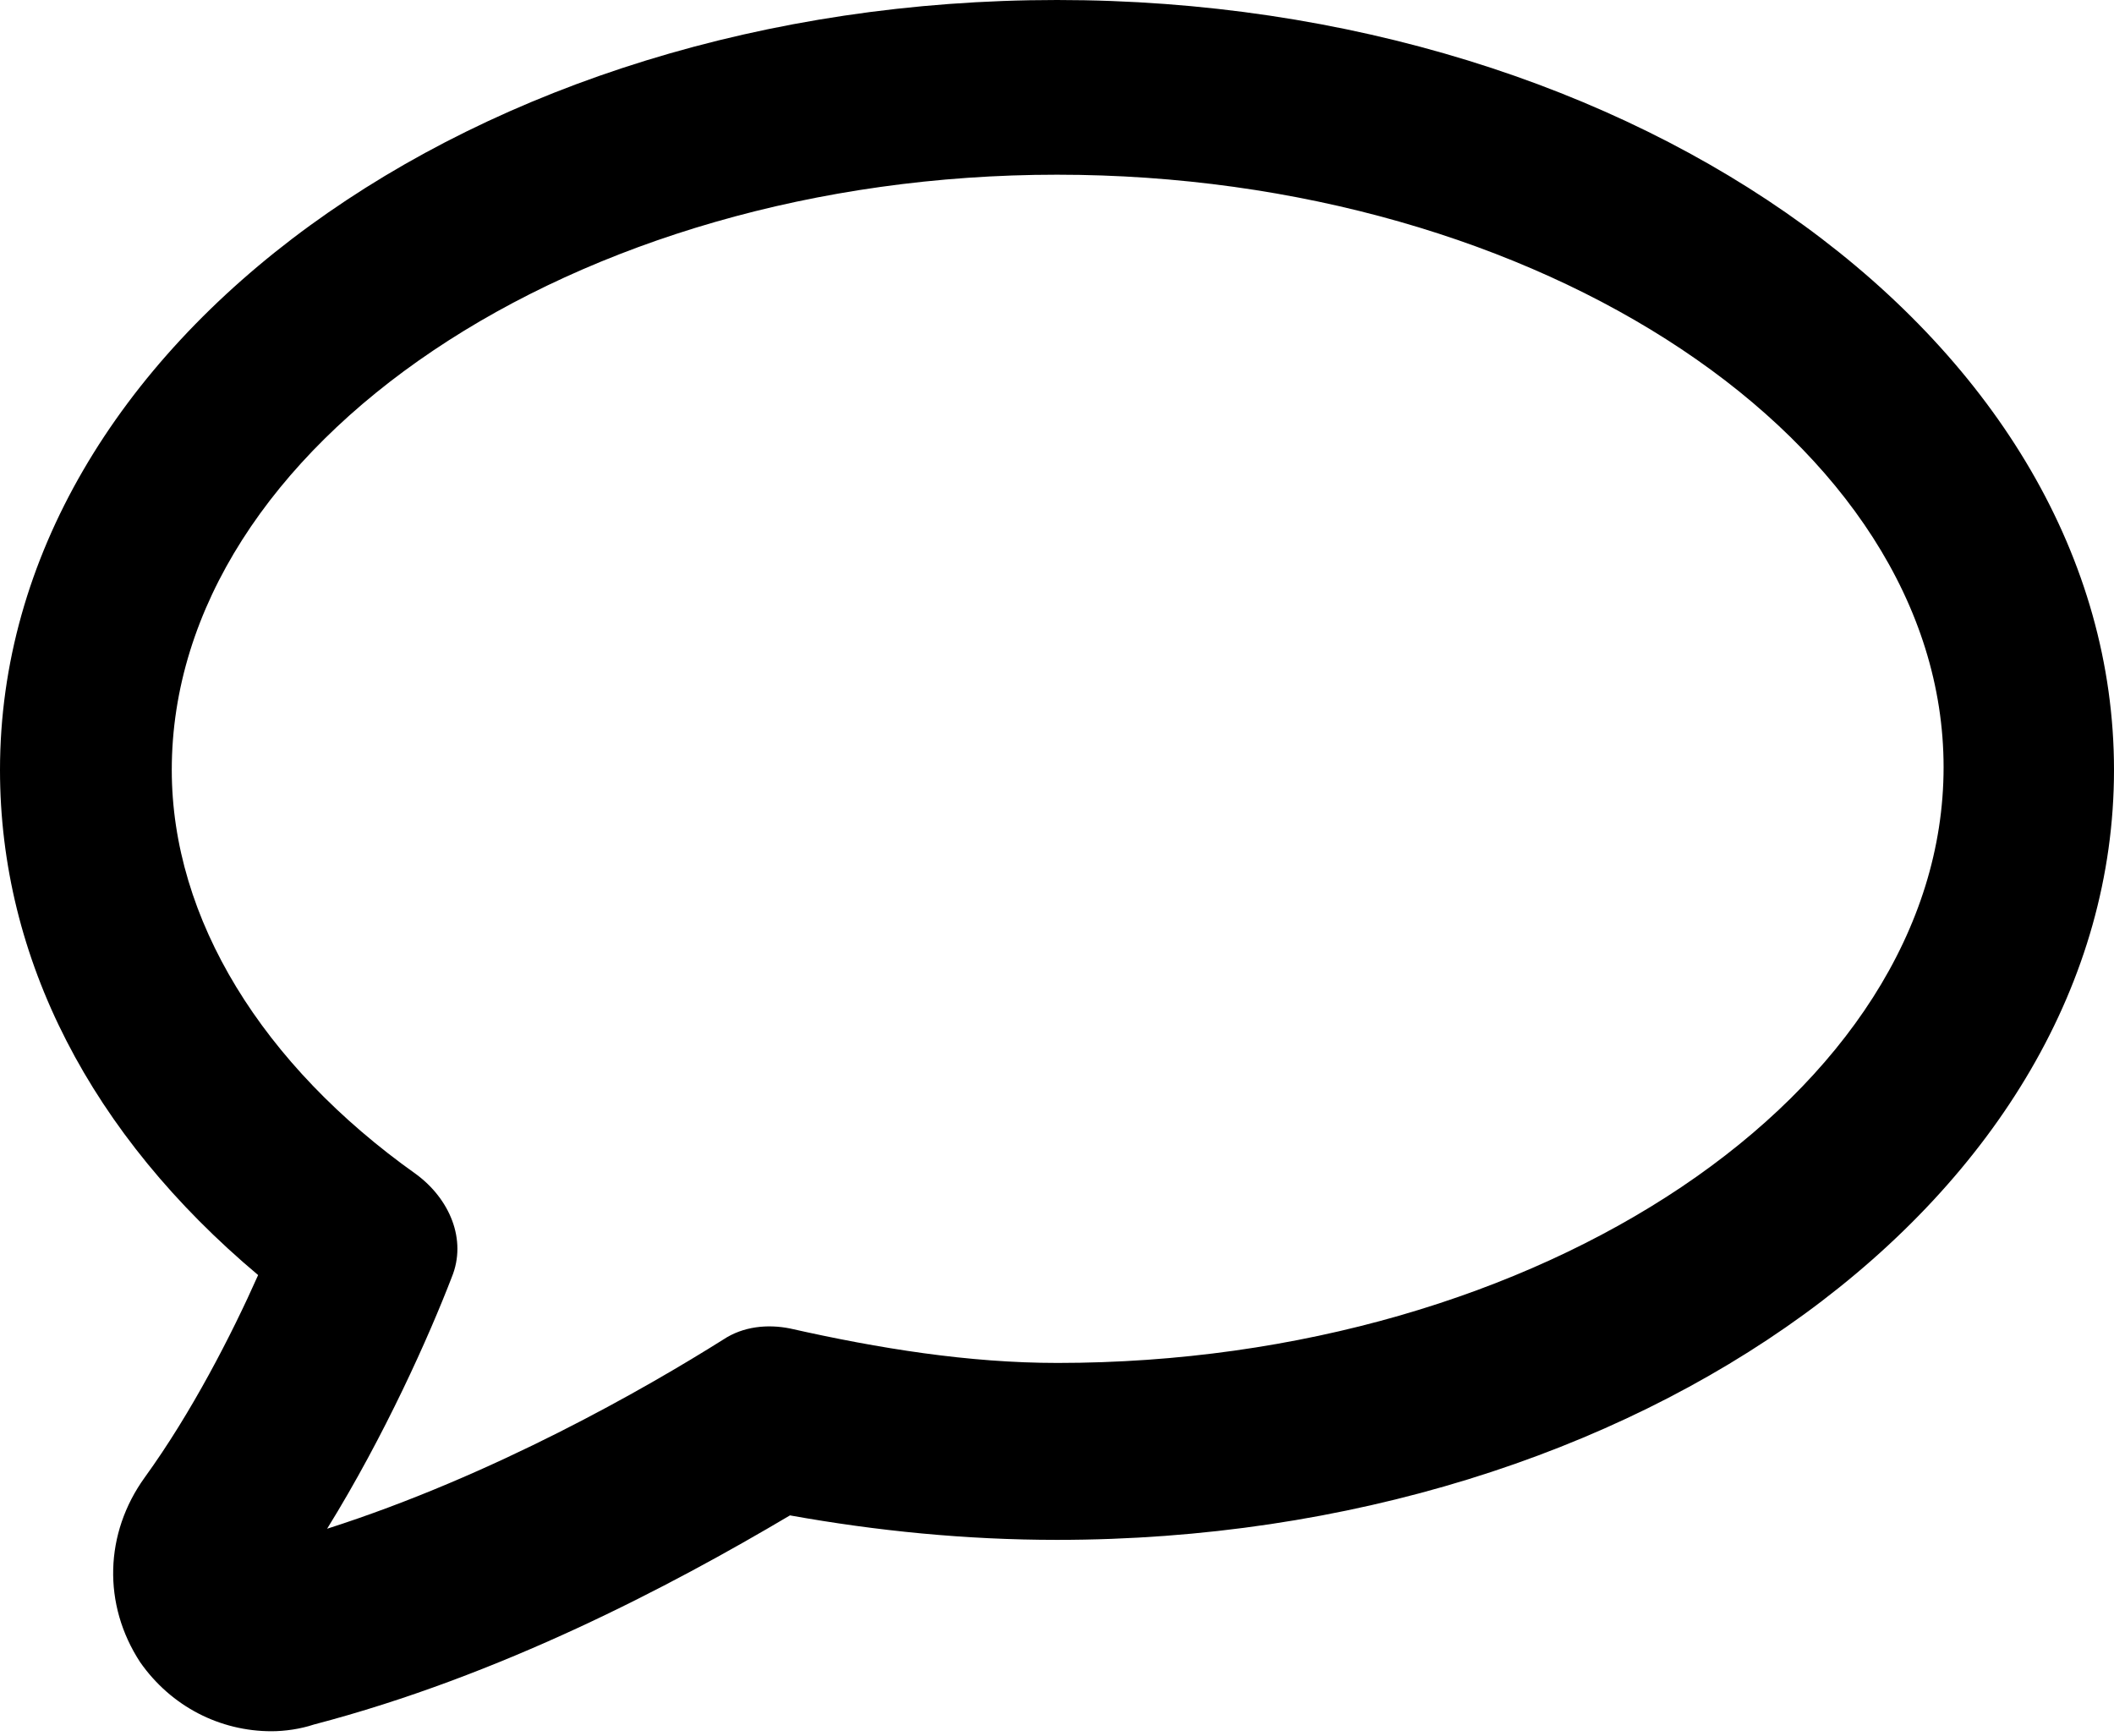 <?xml version="1.0" encoding="UTF-8" standalone="no"?>
<!DOCTYPE svg PUBLIC "-//W3C//DTD SVG 1.1//EN" "http://www.w3.org/Graphics/SVG/1.1/DTD/svg11.dtd">
<svg width="100%" height="100%" viewBox="0 0 95 78" version="1.1" xmlns="http://www.w3.org/2000/svg" xmlns:xlink="http://www.w3.org/1999/xlink" xml:space="preserve" xmlns:serif="http://www.serif.com/" style="fill-rule:evenodd;clip-rule:evenodd;stroke-linejoin:round;stroke-miterlimit:1.414;">
    <g transform="matrix(1,0,0,1,-2.5,-11.1)">
        <path d="M14.7,88.9C12.4,88.9 10.2,87.8 8.8,85.8C7.1,83.2 7.2,80 9,77.5C11.1,74.6 12.9,71.1 14.1,68.4C6.6,62.1 2.5,54.2 2.5,45.7C2.5,26.6 23.8,11.1 50,11.1C76.2,11.1 97.5,26.6 97.5,45.7C97.5,64.8 76.2,80.3 50,80.3C45.9,80.3 41.9,79.9 38,79.2C32.6,82.4 25,86.4 16.6,88.6C16,88.8 15.3,88.9 14.7,88.9ZM50,18.951C28.3,18.951 10.219,31.1 10.219,45.7C10.219,52.4 14.293,58.963 21.193,63.863C22.693,64.963 23.5,66.8 22.8,68.5C21.8,71.1 19.8,75.6 17.2,79.8C24.7,77.4 31.5,73.5 35,71.3C35.9,70.7 37,70.6 38,70.8C42,71.7 46.023,72.349 50.023,72.349C71.723,72.349 89.842,60.178 89.842,45.578C89.842,30.978 71.7,18.951 50,18.951Z" style="fill-rule:nonzero;"/>
    </g>
</svg>
